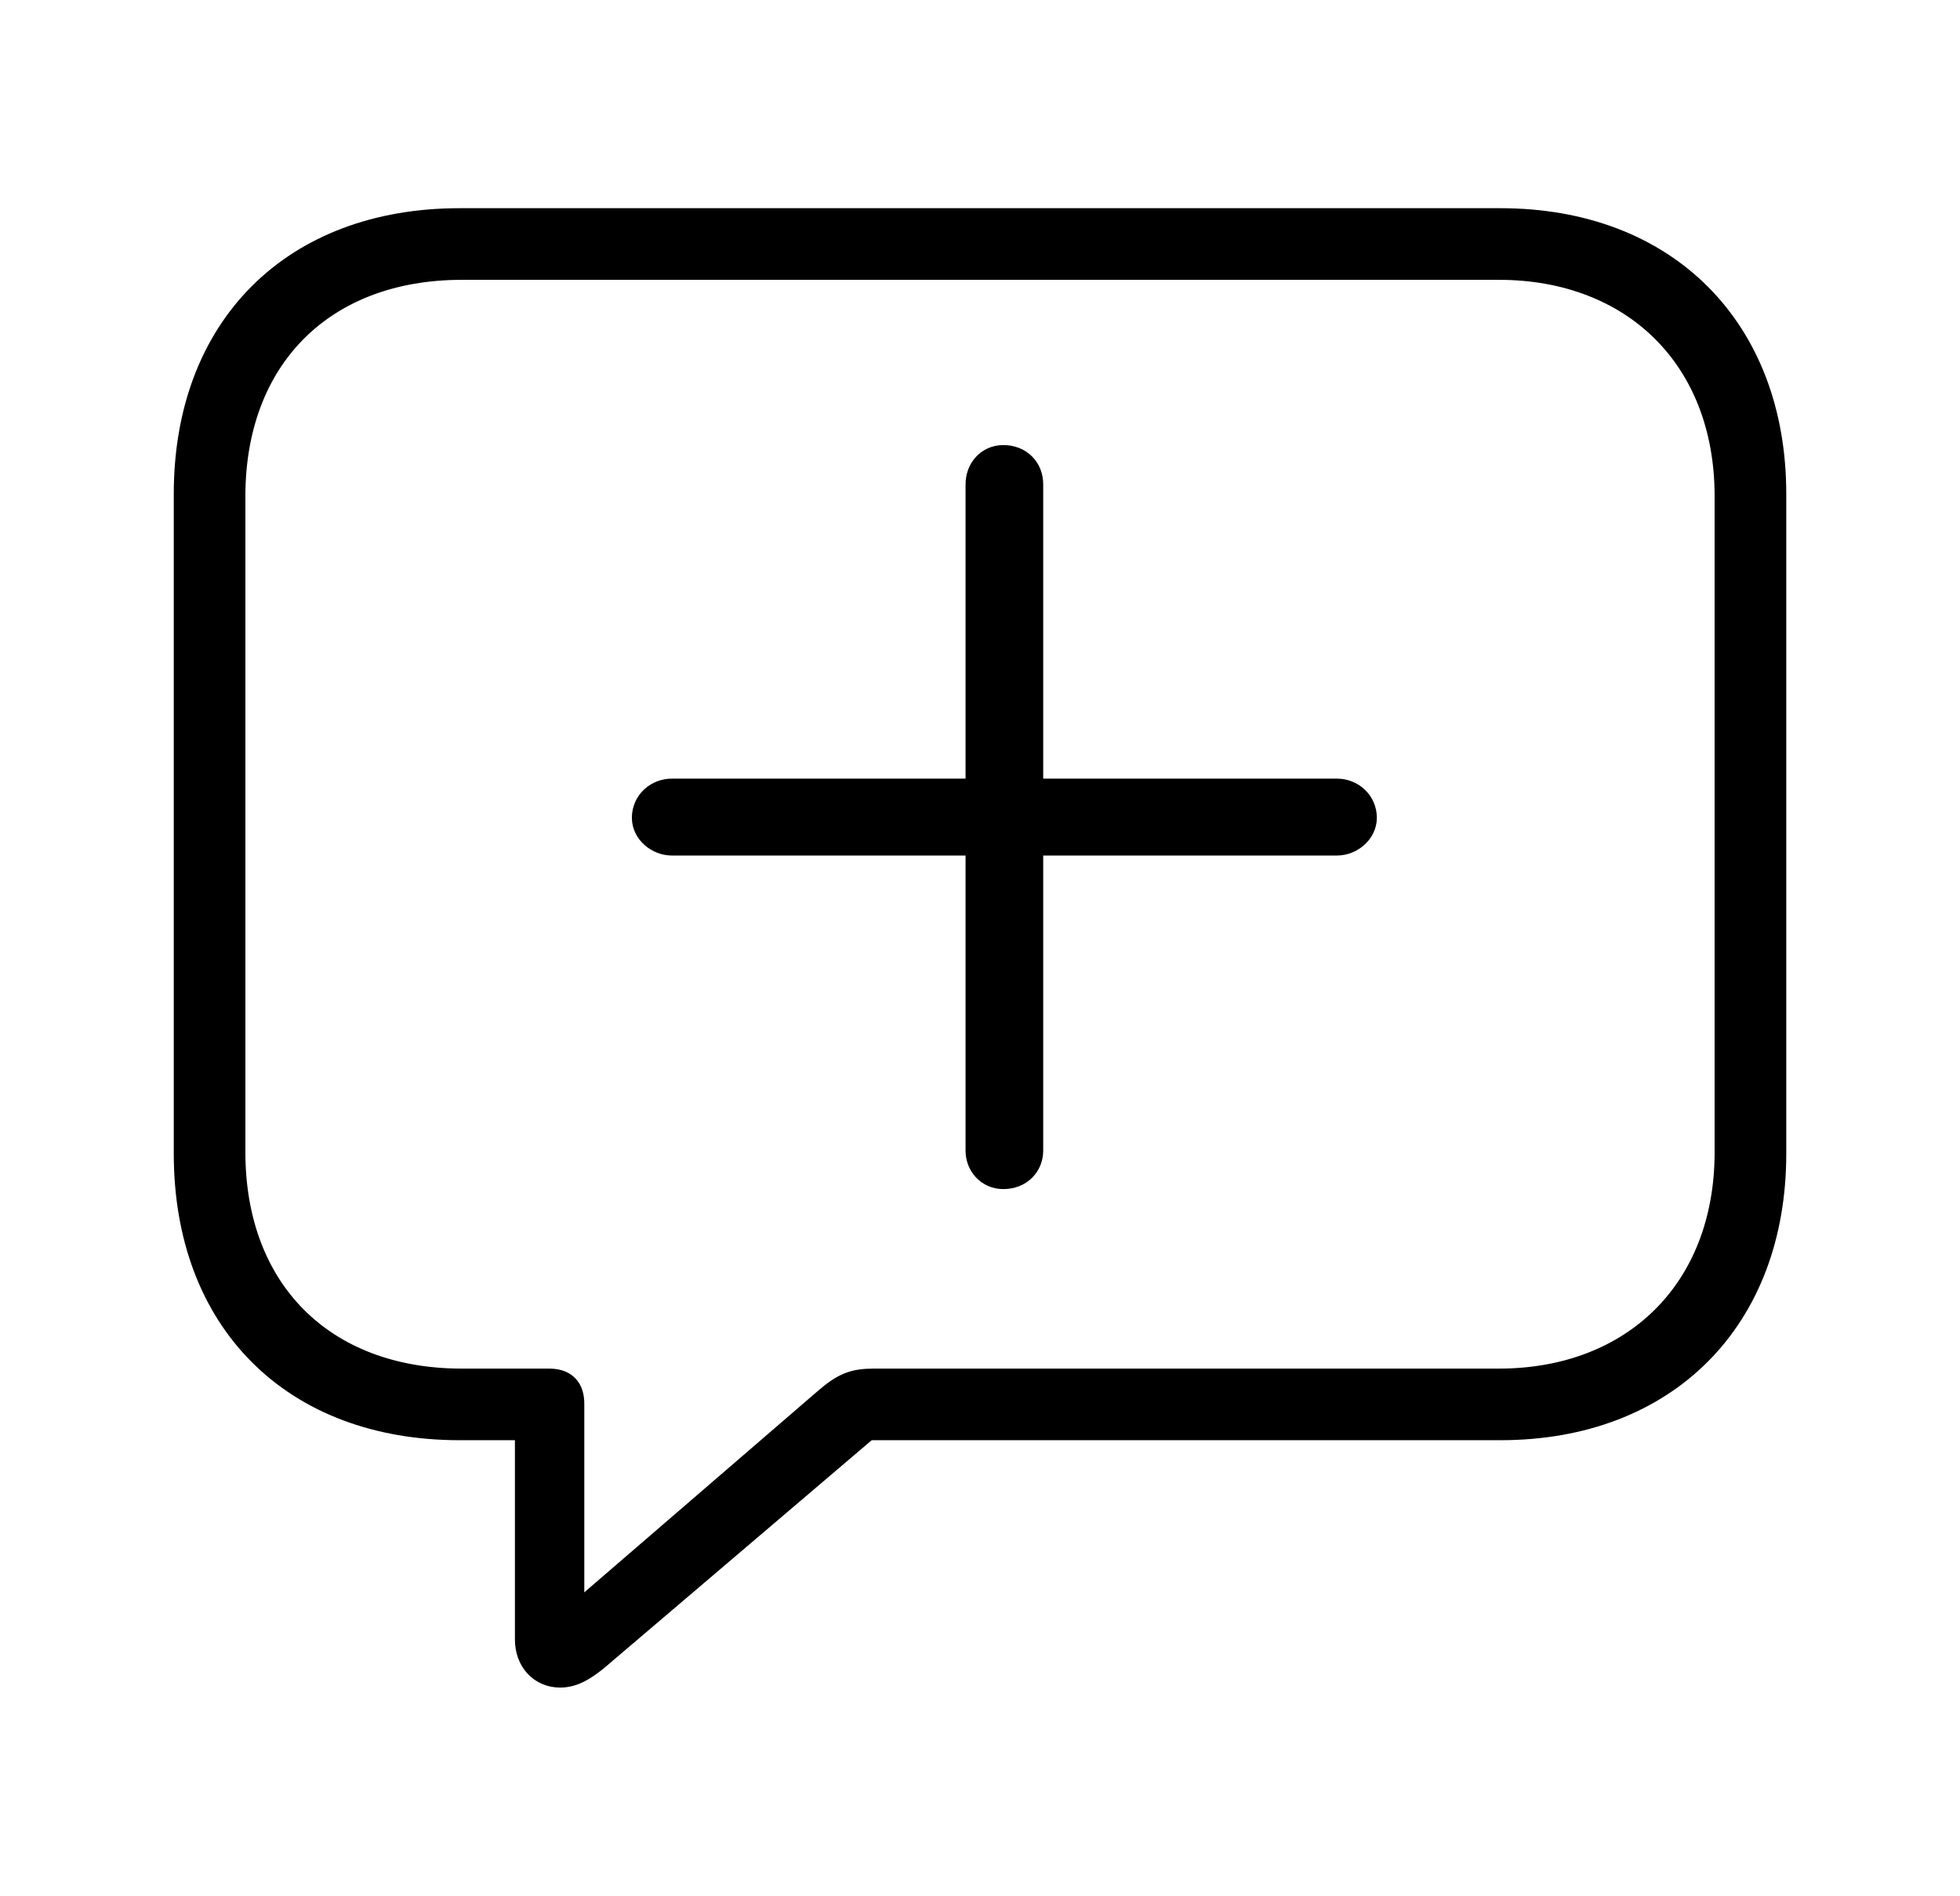 <svg width='56.16px' height='54.334px' direction='ltr' xmlns='http://www.w3.org/2000/svg' version='1.1'>
<g fill-rule='nonzero' transform='scale(1,-1) translate(0,-54.334)'>
<path fill='black' stroke='black' fill-opacity='1.0' stroke-width='1.0' d='
    M 16.049,6.467
    C 16.393,6.467 16.672,6.66 16.973,6.896
    L 24.793,13.557
    L 42.99,13.557
    C 47.674,13.557 50.682,16.629 50.682,21.27
    L 50.682,40.176
    C 50.682,44.795 47.674,47.867 42.99,47.867
    L 13.17,47.867
    C 8.486,47.867 5.479,44.859 5.479,40.176
    L 5.479,21.27
    C 5.479,16.564 8.486,13.557 13.17,13.557
    L 15.254,13.557
    L 15.254,7.348
    C 15.254,6.811 15.598,6.467 16.049,6.467
    Z
    M 16.242,7.605
    L 16.242,14.094
    C 16.242,14.459 16.092,14.609 15.727,14.609
    L 13.234,14.609
    C 9.174,14.609 6.531,17.252 6.531,21.312
    L 6.531,40.111
    C 6.531,44.172 9.174,46.814 13.234,46.814
    L 42.947,46.814
    C 46.879,46.814 49.629,44.172 49.629,40.111
    L 49.629,21.312
    C 49.629,17.252 46.879,14.609 42.947,14.609
    L 25.029,14.609
    C 24.492,14.609 24.234,14.502 23.74,14.072
    Z
    M 28.746,20.754
    C 29.154,20.754 29.391,21.033 29.391,21.355
    L 29.391,30.314
    L 38.307,30.314
    C 38.629,30.314 38.951,30.572 38.951,30.895
    C 38.951,31.26 38.65,31.518 38.307,31.518
    L 29.391,31.518
    L 29.391,40.455
    C 29.391,40.799 29.154,41.078 28.746,41.078
    C 28.402,41.078 28.166,40.799 28.166,40.455
    L 28.166,31.518
    L 19.25,31.518
    C 18.906,31.518 18.605,31.26 18.605,30.895
    C 18.605,30.572 18.928,30.314 19.25,30.314
    L 28.166,30.314
    L 28.166,21.355
    C 28.166,21.033 28.402,20.754 28.746,20.754
    Z
' />
</g>
</svg>